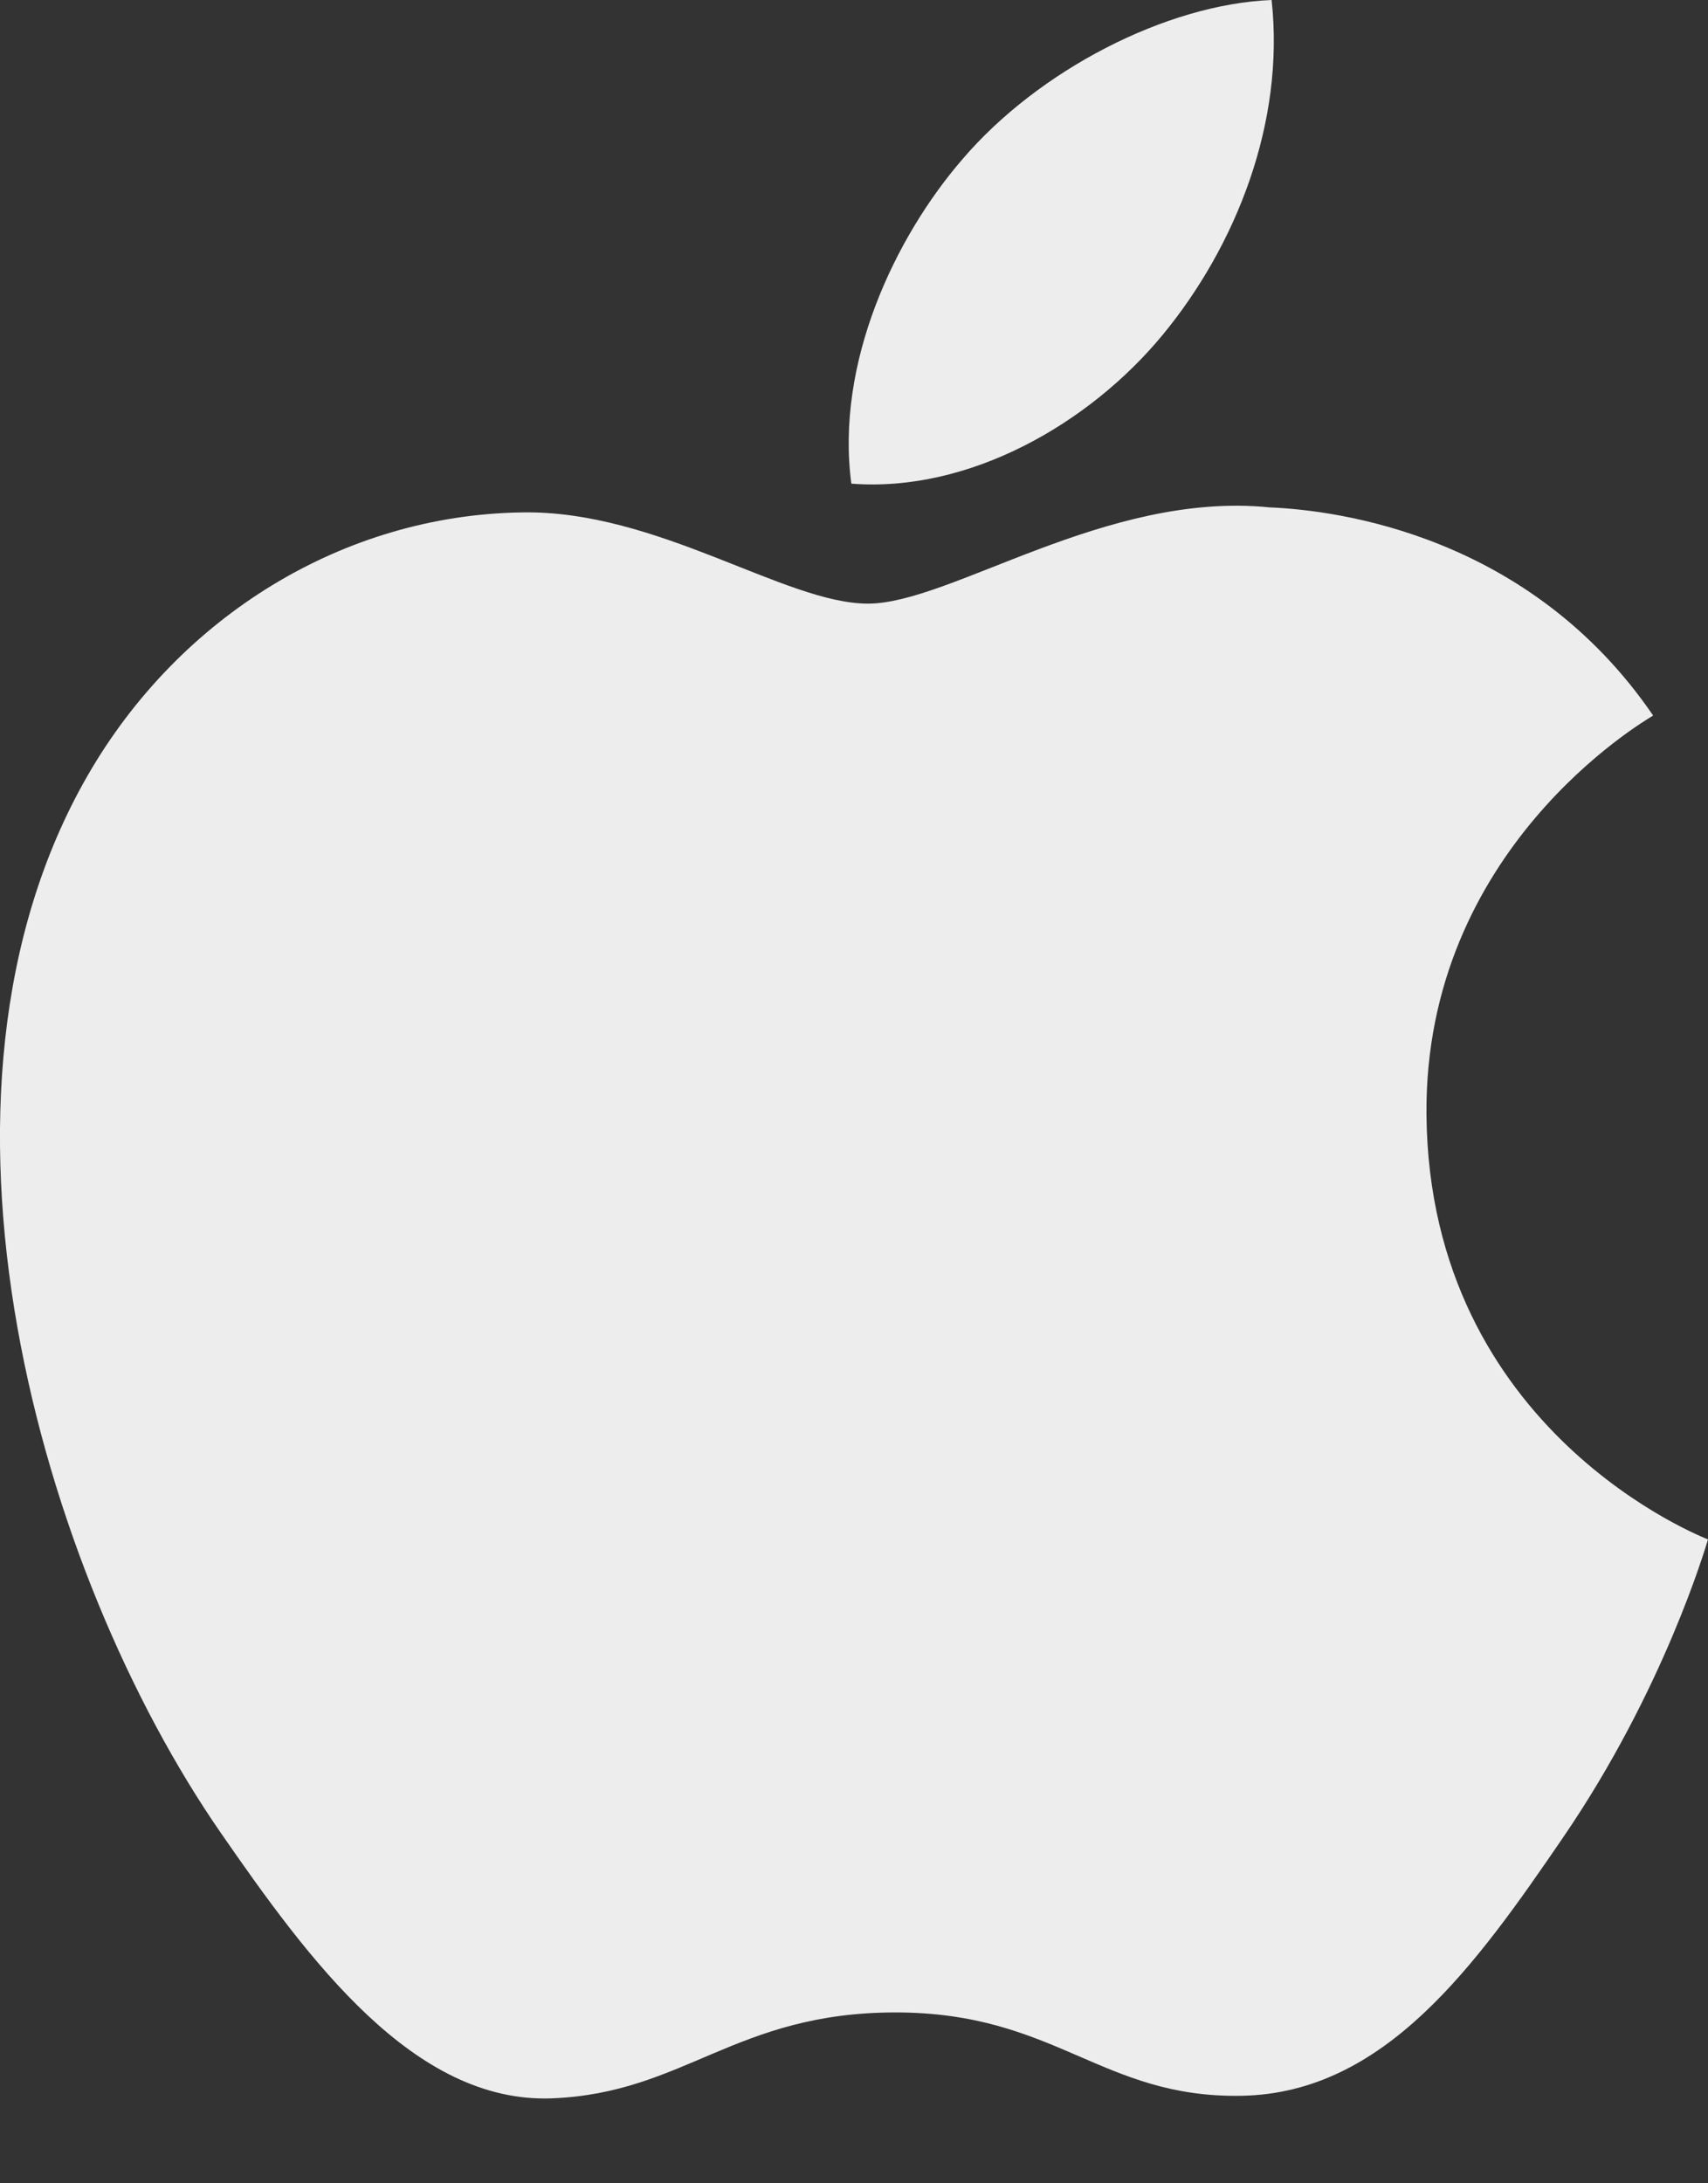 <?xml version="1.0" encoding="UTF-8"?>
<svg width="18px" height="23px" viewBox="0 0 18 23" version="1.1" xmlns="http://www.w3.org/2000/svg" xmlns:xlink="http://www.w3.org/1999/xlink">
    <rect x="0" y="0" width="18" height="23" fill="#333333" stroke="none"/>
    <title>79901F6C-BB62-49FE-BBFE-DF55A6D1924E</title>
    <g id="UI" stroke="none" stroke-width="1" fill="none" fill-rule="evenodd">
        <g id="Sign-UP" transform="translate(-830, -612)" fill="#EDEDED" fill-rule="nonzero">
            <g id="Group-7" transform="translate(672, 603)">
                <g id="Group-3" transform="translate(146, 0)">
                    <g id="apple-seeklogo.com" transform="translate(12, 9)">
                        <path d="M15.033,11.744 C15.064,15.09 17.968,16.203 18,16.217 C17.975,16.296 17.536,17.804 16.47,19.361 C15.549,20.708 14.593,22.05 13.086,22.078 C11.606,22.105 11.13,21.2 9.438,21.2 C7.746,21.2 7.217,22.05 5.816,22.105 C4.362,22.16 3.255,20.649 2.326,19.307 C0.427,16.562 -1.024,11.551 0.924,8.169 C1.892,6.489 3.622,5.426 5.499,5.398 C6.926,5.371 8.274,6.359 9.147,6.359 C10.019,6.359 11.657,5.171 13.379,5.345 C14.1,5.375 16.123,5.637 17.422,7.538 C17.317,7.603 15.008,8.948 15.033,11.744 M12.251,3.53 C13.023,2.595 13.543,1.294 13.401,2.0783375e-14 C12.288,0.045 10.943,0.742 10.145,1.675 C9.429,2.502 8.803,3.826 8.972,5.095 C10.212,5.191 11.479,4.465 12.251,3.53" id="Shape"></path>
                    </g>
                </g>
            </g>
        </g>
    </g>
</svg>